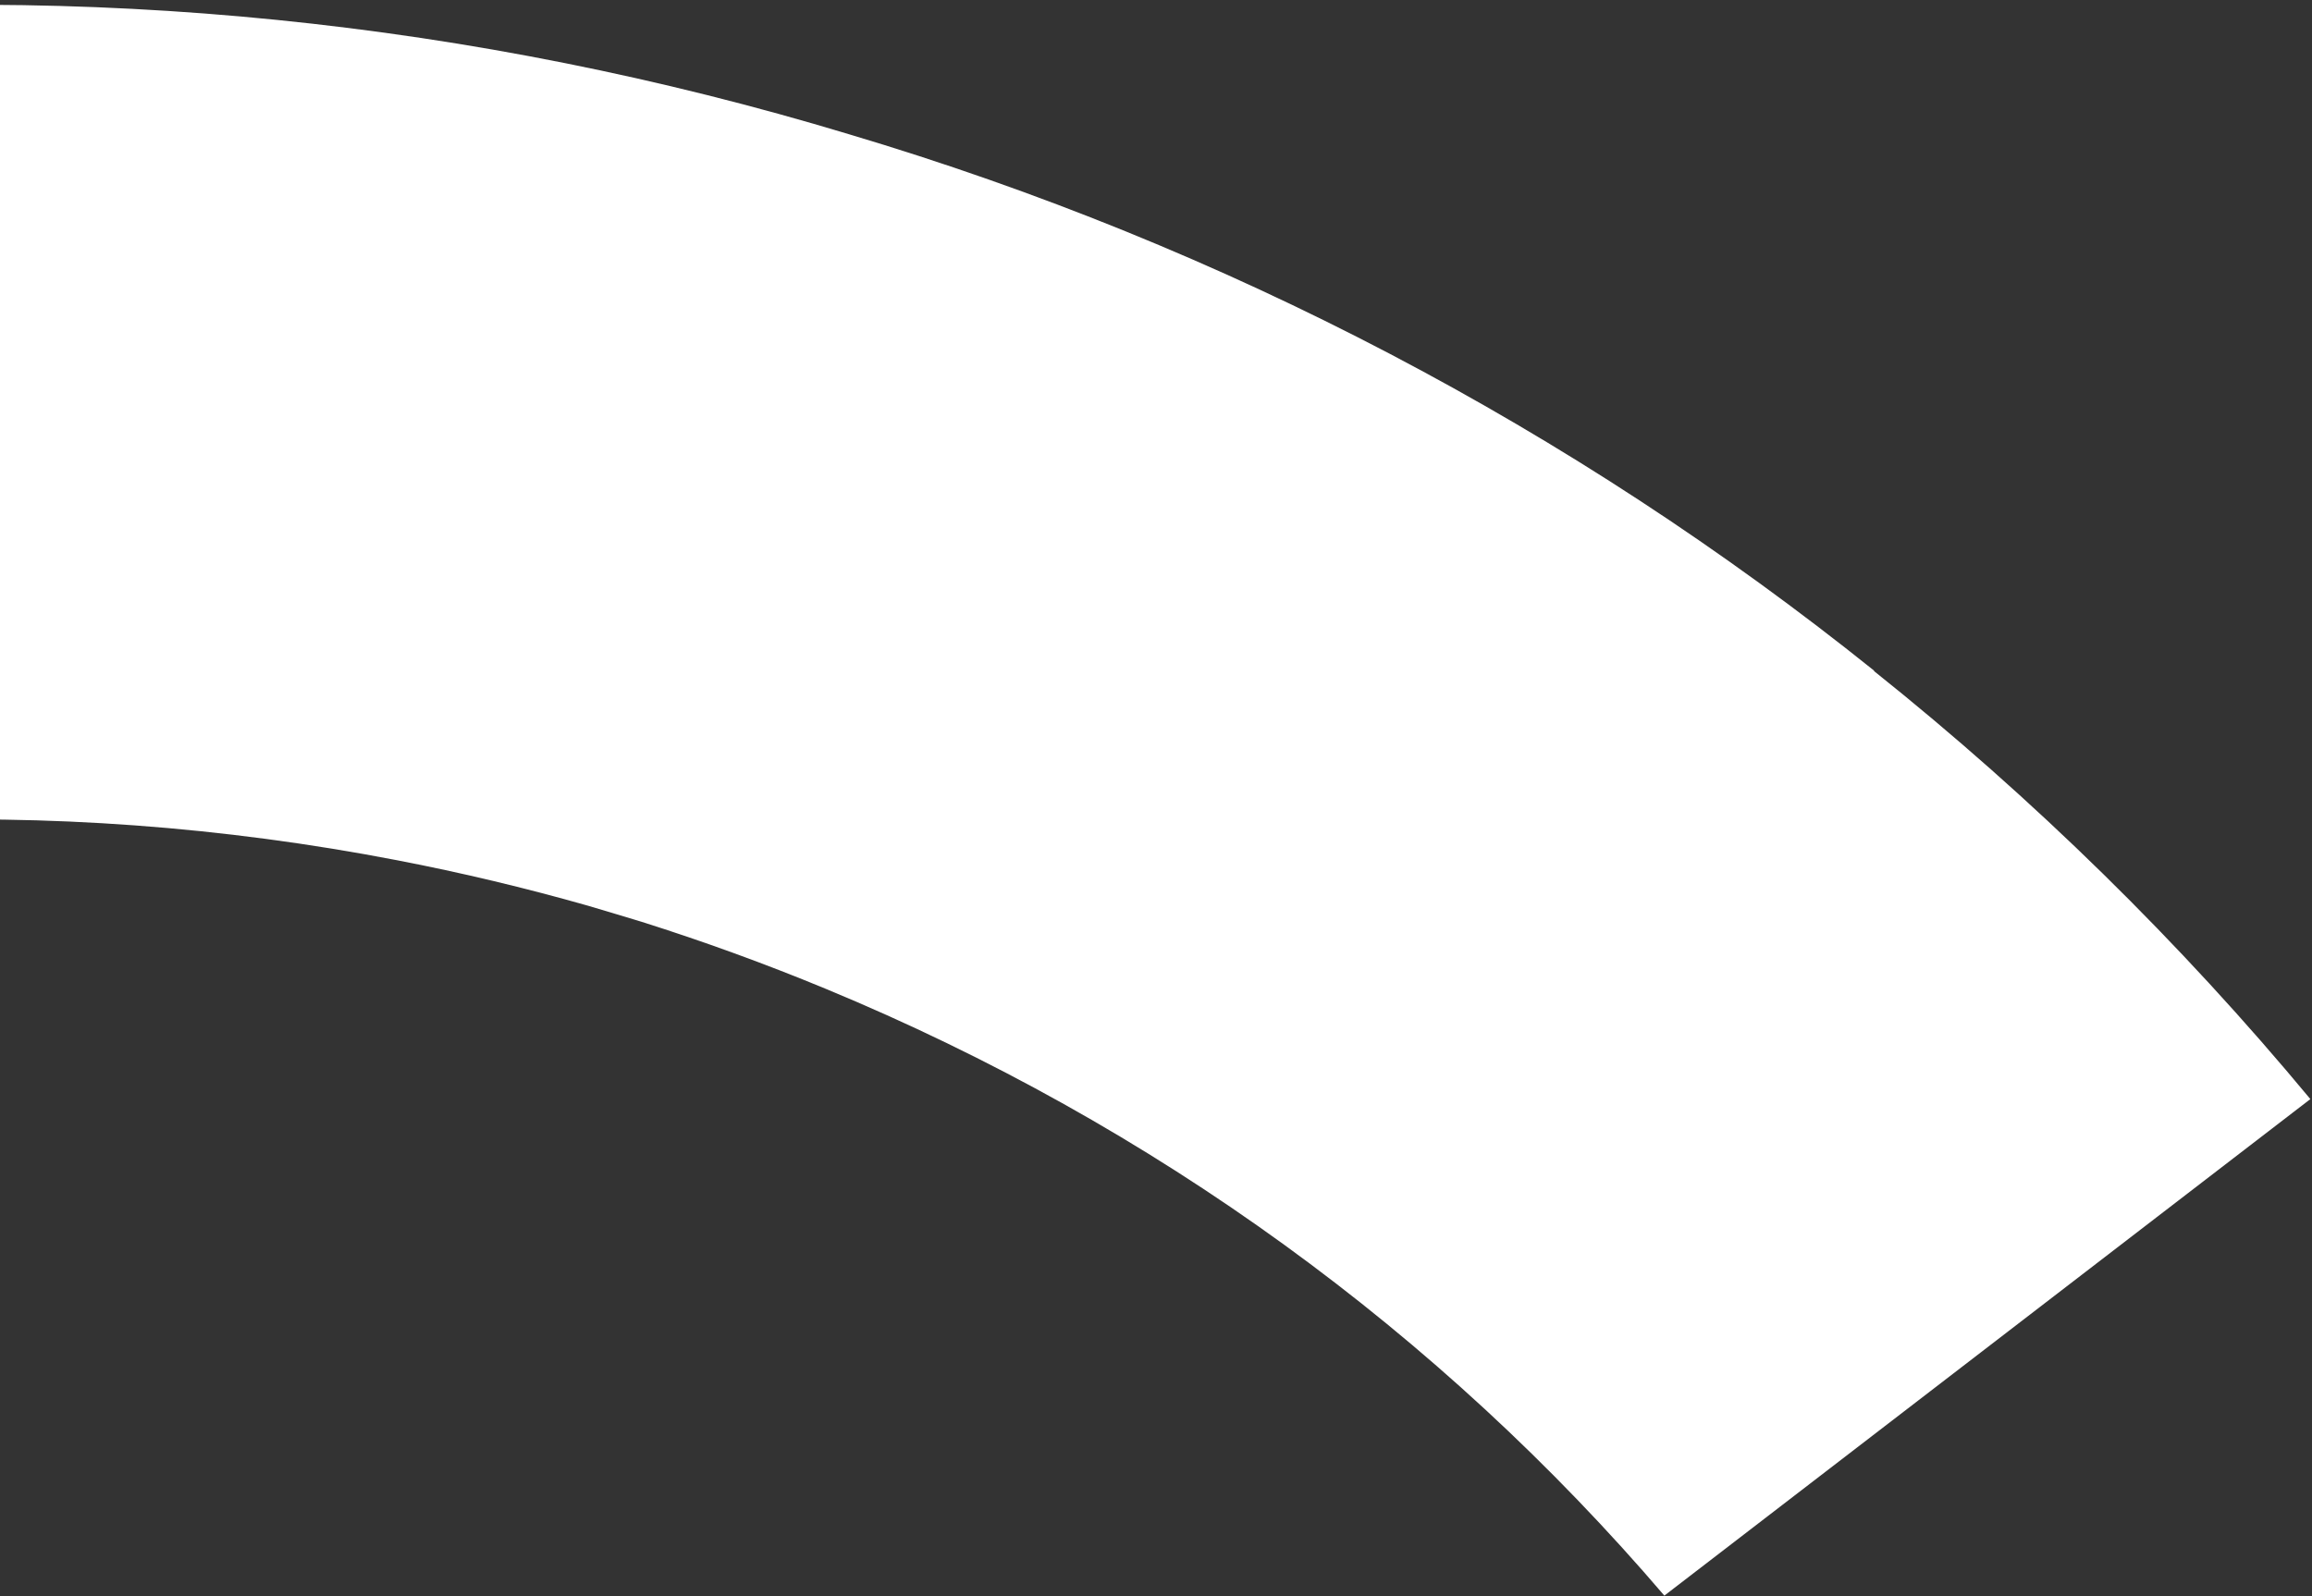 <?xml version="1.0" encoding="UTF-8"?>
<svg width="420px" height="290px" viewBox="0 0 420 290" version="1.1" xmlns="http://www.w3.org/2000/svg" xmlns:xlink="http://www.w3.org/1999/xlink">
    <rect x="0" y="0" width="420" height="290" fill="#333333" stroke="none"/>
    <!-- Generator: Sketch 52.5 (67469) - http://www.bohemiancoding.com/sketch -->
    <title>Fill 1</title>
    <desc>Created with Sketch.</desc>
    <g id="Page-1" stroke="none" stroke-width="1" fill="none" fill-rule="evenodd">
        <g id="home" transform="translate(0, -2577)" fill="#FFFFFF">
            <path d="M103.31,2831.05 C173.942,2841.496 245.012,2838.127 313.297,2821.421 L313.278,2821.355 C349.386,2812.615 384.445,2800.241 418,2784.373 L349.765,2653.016 C292.607,2679.038 229.696,2691.389 165.104,2688.55 C153.171,2688.026 141.343,2686.983 129.64,2685.449 C127.954,2685.221 126.267,2684.967 124.58,2684.719 C122.902,2684.477 121.224,2684.239 119.553,2683.977 C107.899,2682.104 96.265,2679.725 84.677,2676.818 C21.96,2661.083 -34.82,2631.272 -82.194,2590 L-185,2696.404 C-157.359,2721.201 -127.279,2743.076 -95.161,2761.769 L-95.197,2761.829 C-34.51,2797.347 32.644,2820.88 103.31,2831.05" id="Fill-1" transform="translate(116.5, 2713.5) scale(1, -1) rotate(-25) translate(-116.5, -2713.5) "></path>
        </g>
    </g>
</svg>